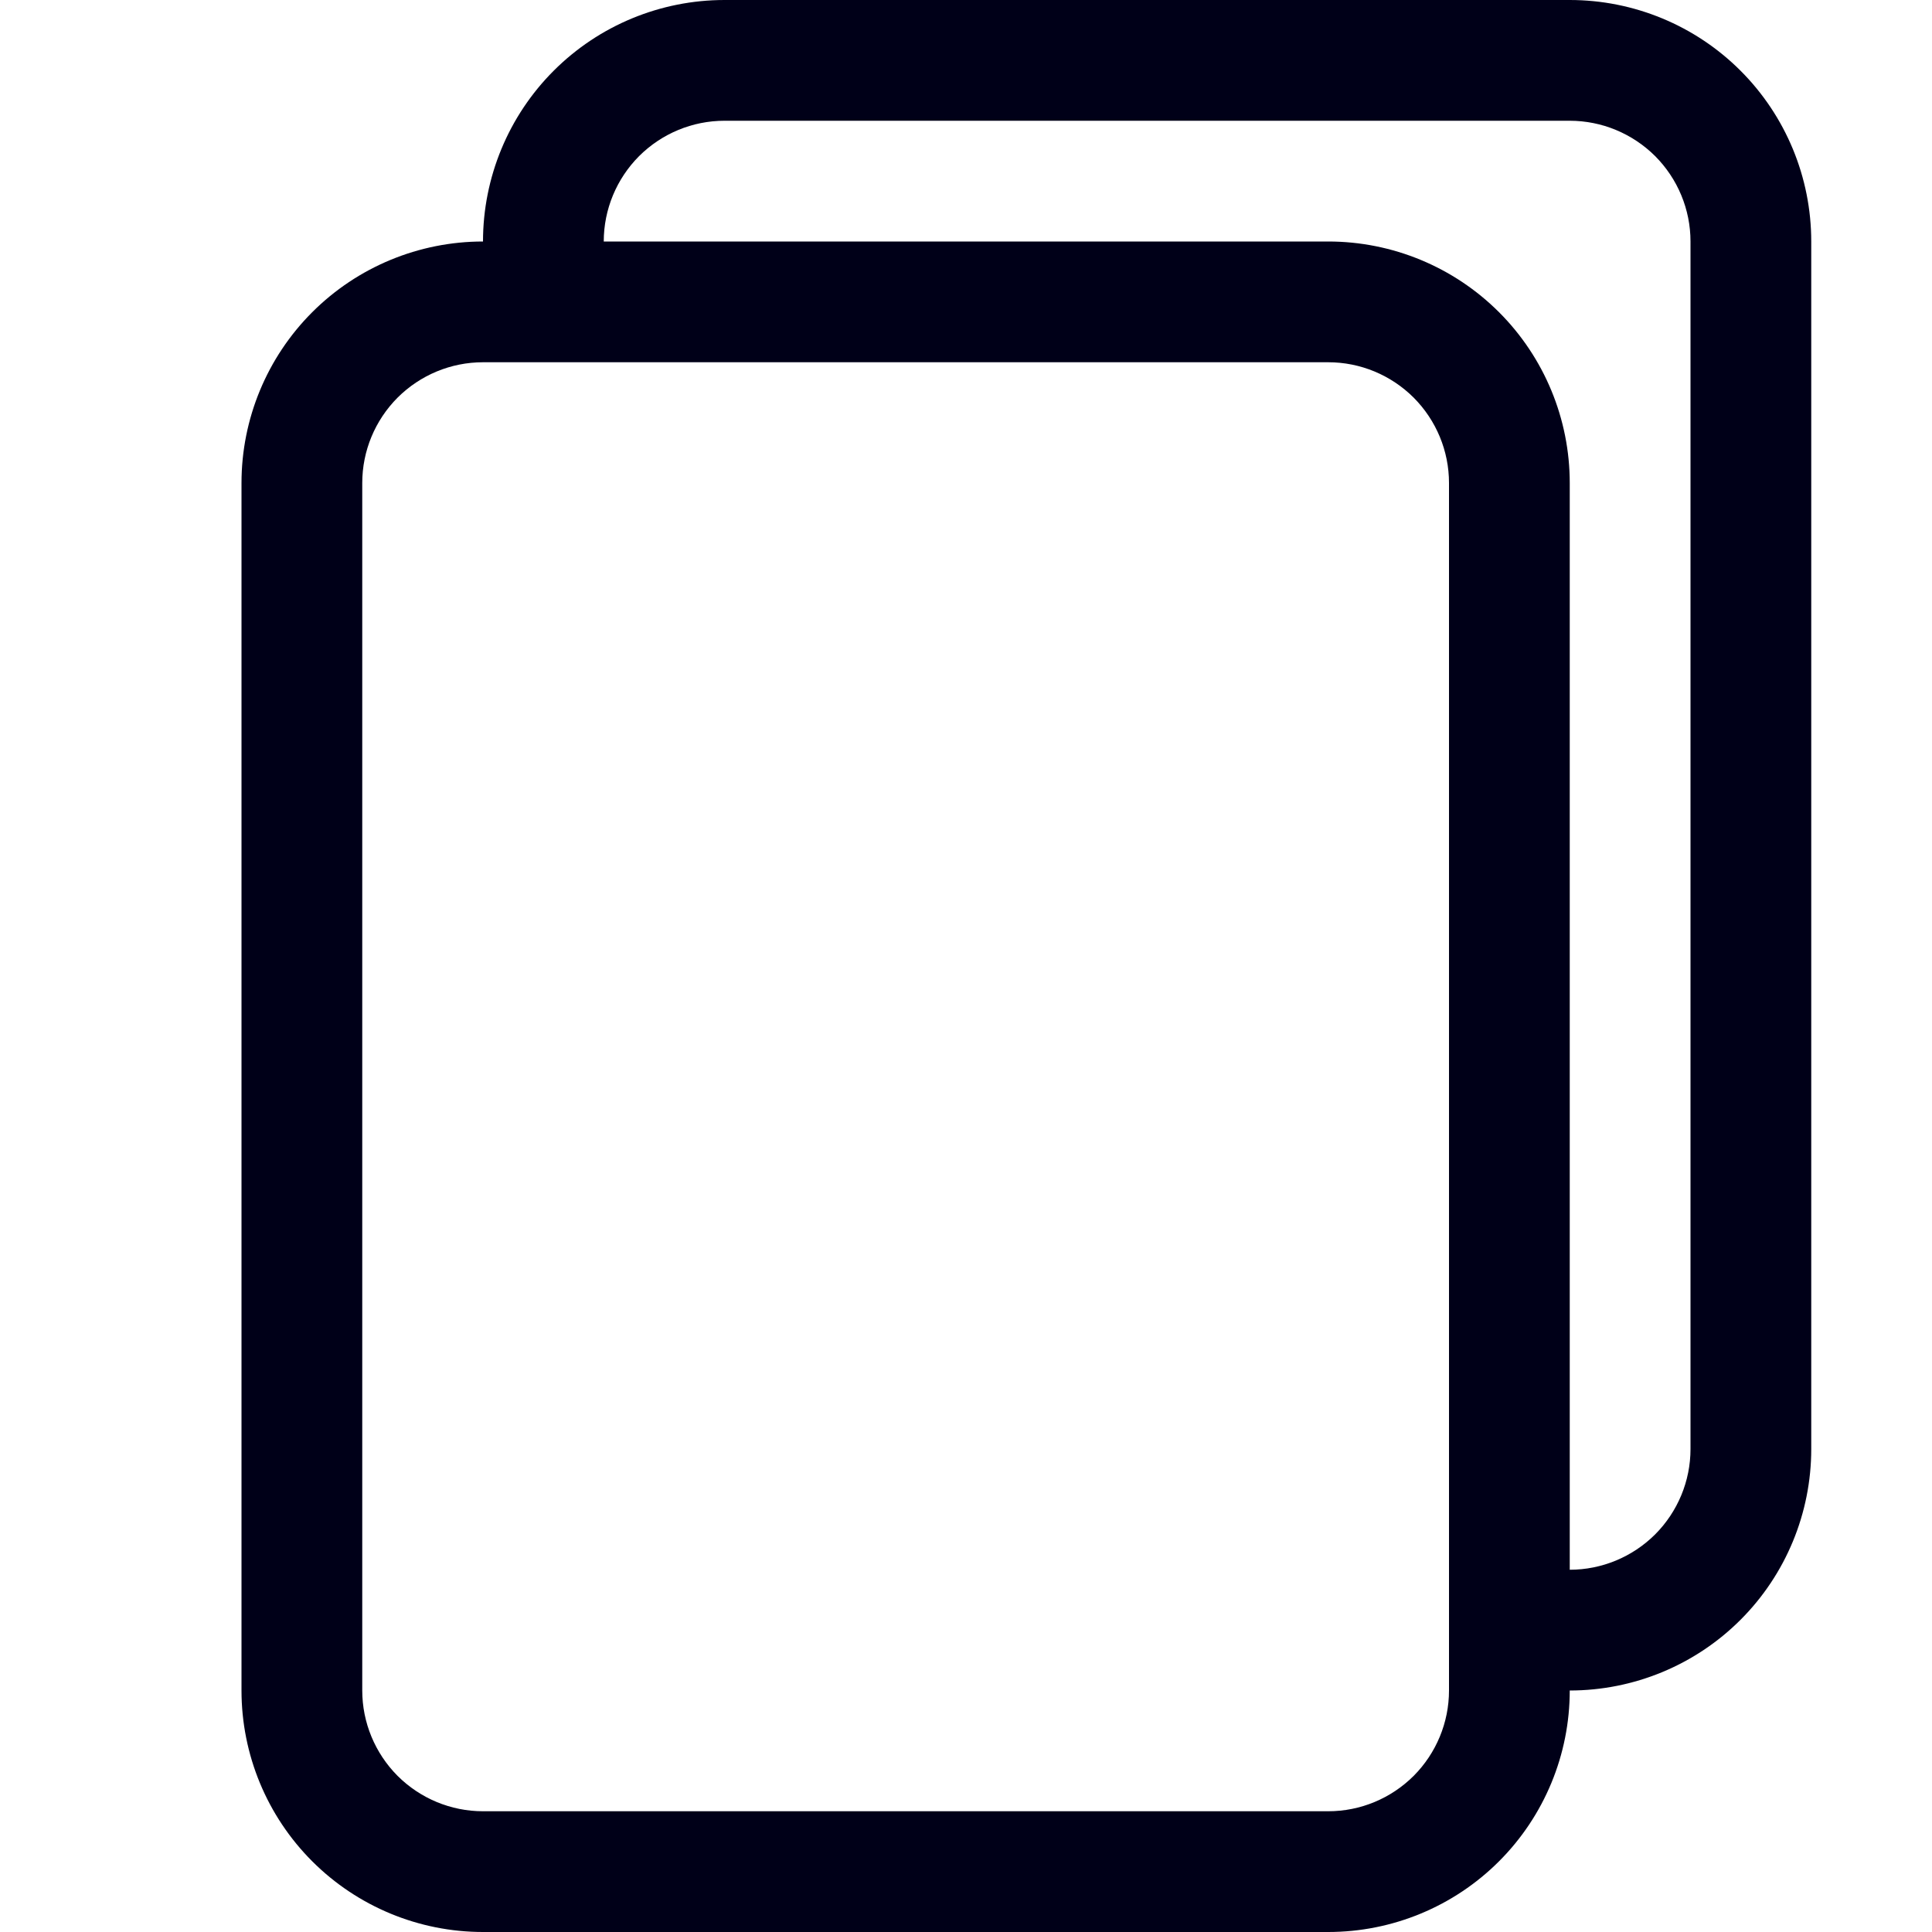 <svg width="20" height="20" viewBox="0 0 20 20" fill="none" xmlns="http://www.w3.org/2000/svg">
<g clip-path="url(#clip0_411_5191)">
<path d="M16.25 0H7.5C6.837 0 6.201 0.263 5.732 0.732C5.263 1.201 5 1.837 5 2.5C4.337 2.5 3.701 2.763 3.232 3.232C2.763 3.701 2.5 4.337 2.5 5V17.5C2.5 18.163 2.763 18.799 3.232 19.268C3.701 19.737 4.337 20 5 20H13.75C14.413 20 15.049 19.737 15.518 19.268C15.987 18.799 16.25 18.163 16.25 17.5C16.913 17.5 17.549 17.237 18.018 16.768C18.487 16.299 18.75 15.663 18.75 15V2.5C18.75 1.837 18.487 1.201 18.018 0.732C17.549 0.263 16.913 0 16.25 0V0ZM16.25 16.25V5C16.25 4.337 15.987 3.701 15.518 3.232C15.049 2.763 14.413 2.5 13.75 2.5H6.25C6.25 2.168 6.382 1.851 6.616 1.616C6.851 1.382 7.168 1.25 7.5 1.25H16.25C16.581 1.25 16.899 1.382 17.134 1.616C17.368 1.851 17.5 2.168 17.5 2.5V15C17.5 15.332 17.368 15.649 17.134 15.884C16.899 16.118 16.581 16.25 16.25 16.25ZM3.75 5C3.75 4.668 3.882 4.351 4.116 4.116C4.351 3.882 4.668 3.75 5 3.75H13.75C14.082 3.75 14.399 3.882 14.634 4.116C14.868 4.351 15 4.668 15 5V17.5C15 17.831 14.868 18.149 14.634 18.384C14.399 18.618 14.082 18.75 13.75 18.75H5C4.668 18.75 4.351 18.618 4.116 18.384C3.882 18.149 3.75 17.831 3.75 17.5V5Z" fill="#000018"/>
</g>
<defs>
<clipPath id="clip0_411_5191">
<rect width="20" height="20" fill="white"/>
</clipPath>
</defs>
</svg>

